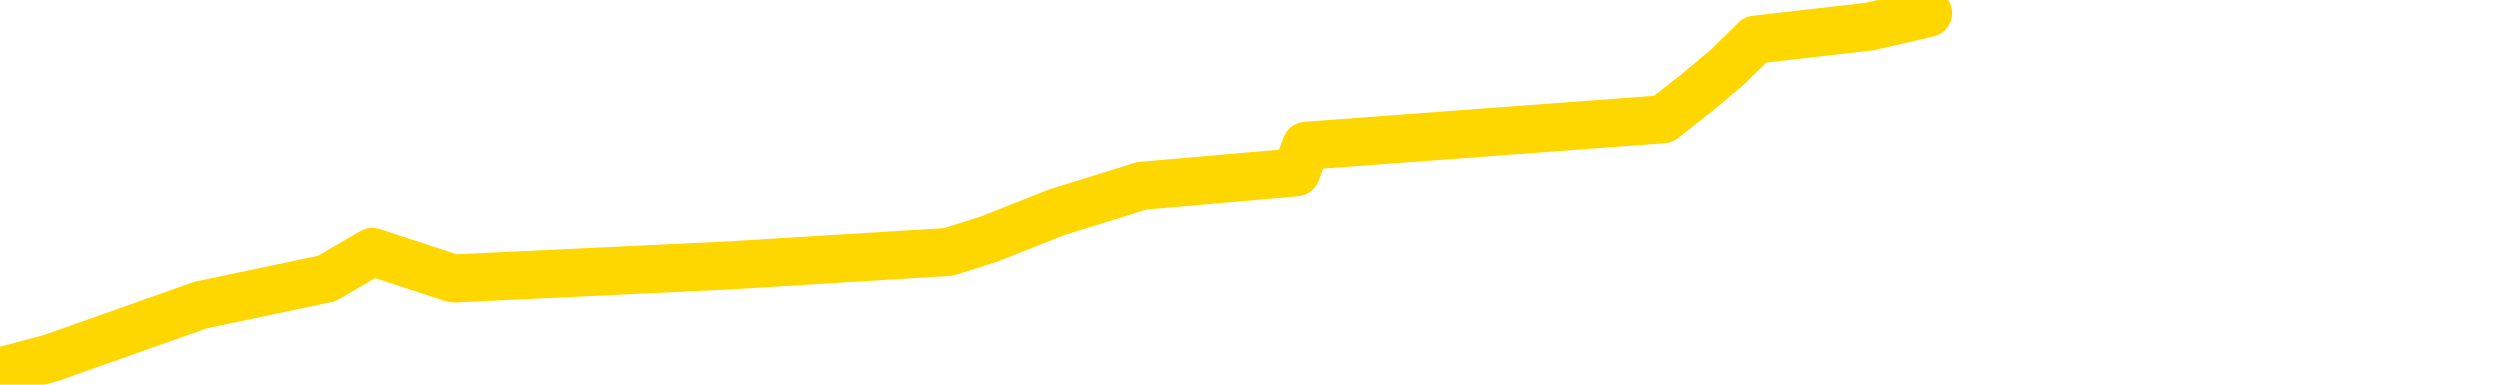 <svg xmlns="http://www.w3.org/2000/svg" version="1.1" viewBox="0 0 6500 1000">
	<path fill="none" stroke="gold" stroke-width="125" stroke-linecap="round" stroke-linejoin="round" d="M0 1725  L-5374 1725 L-4962 1656 L-4738 1691 L-4680 1656 L-4643 1587 L-4458 1518 L-3968 1449 L-3675 1415 L-3363 1380 L-3129 1311 L-3075 1242 L-3016 1173 L-2863 1139 L-2823 1104 L-2690 1070 L-2397 1104 L-1857 1070 L-1246 1001 L-1198 1070 L-558 1001 L-525 1035 L0 966 L132 931 L522 793 L850 724 L968 655 L1179 724 L1896 690 L2466 655 L2573 621 L2747 552 L2969 483 L3370 448 L3396 379 L4324 310 L4412 241 L4494 172 L4564 103 L4861 69 L5013 34" />
</svg>
